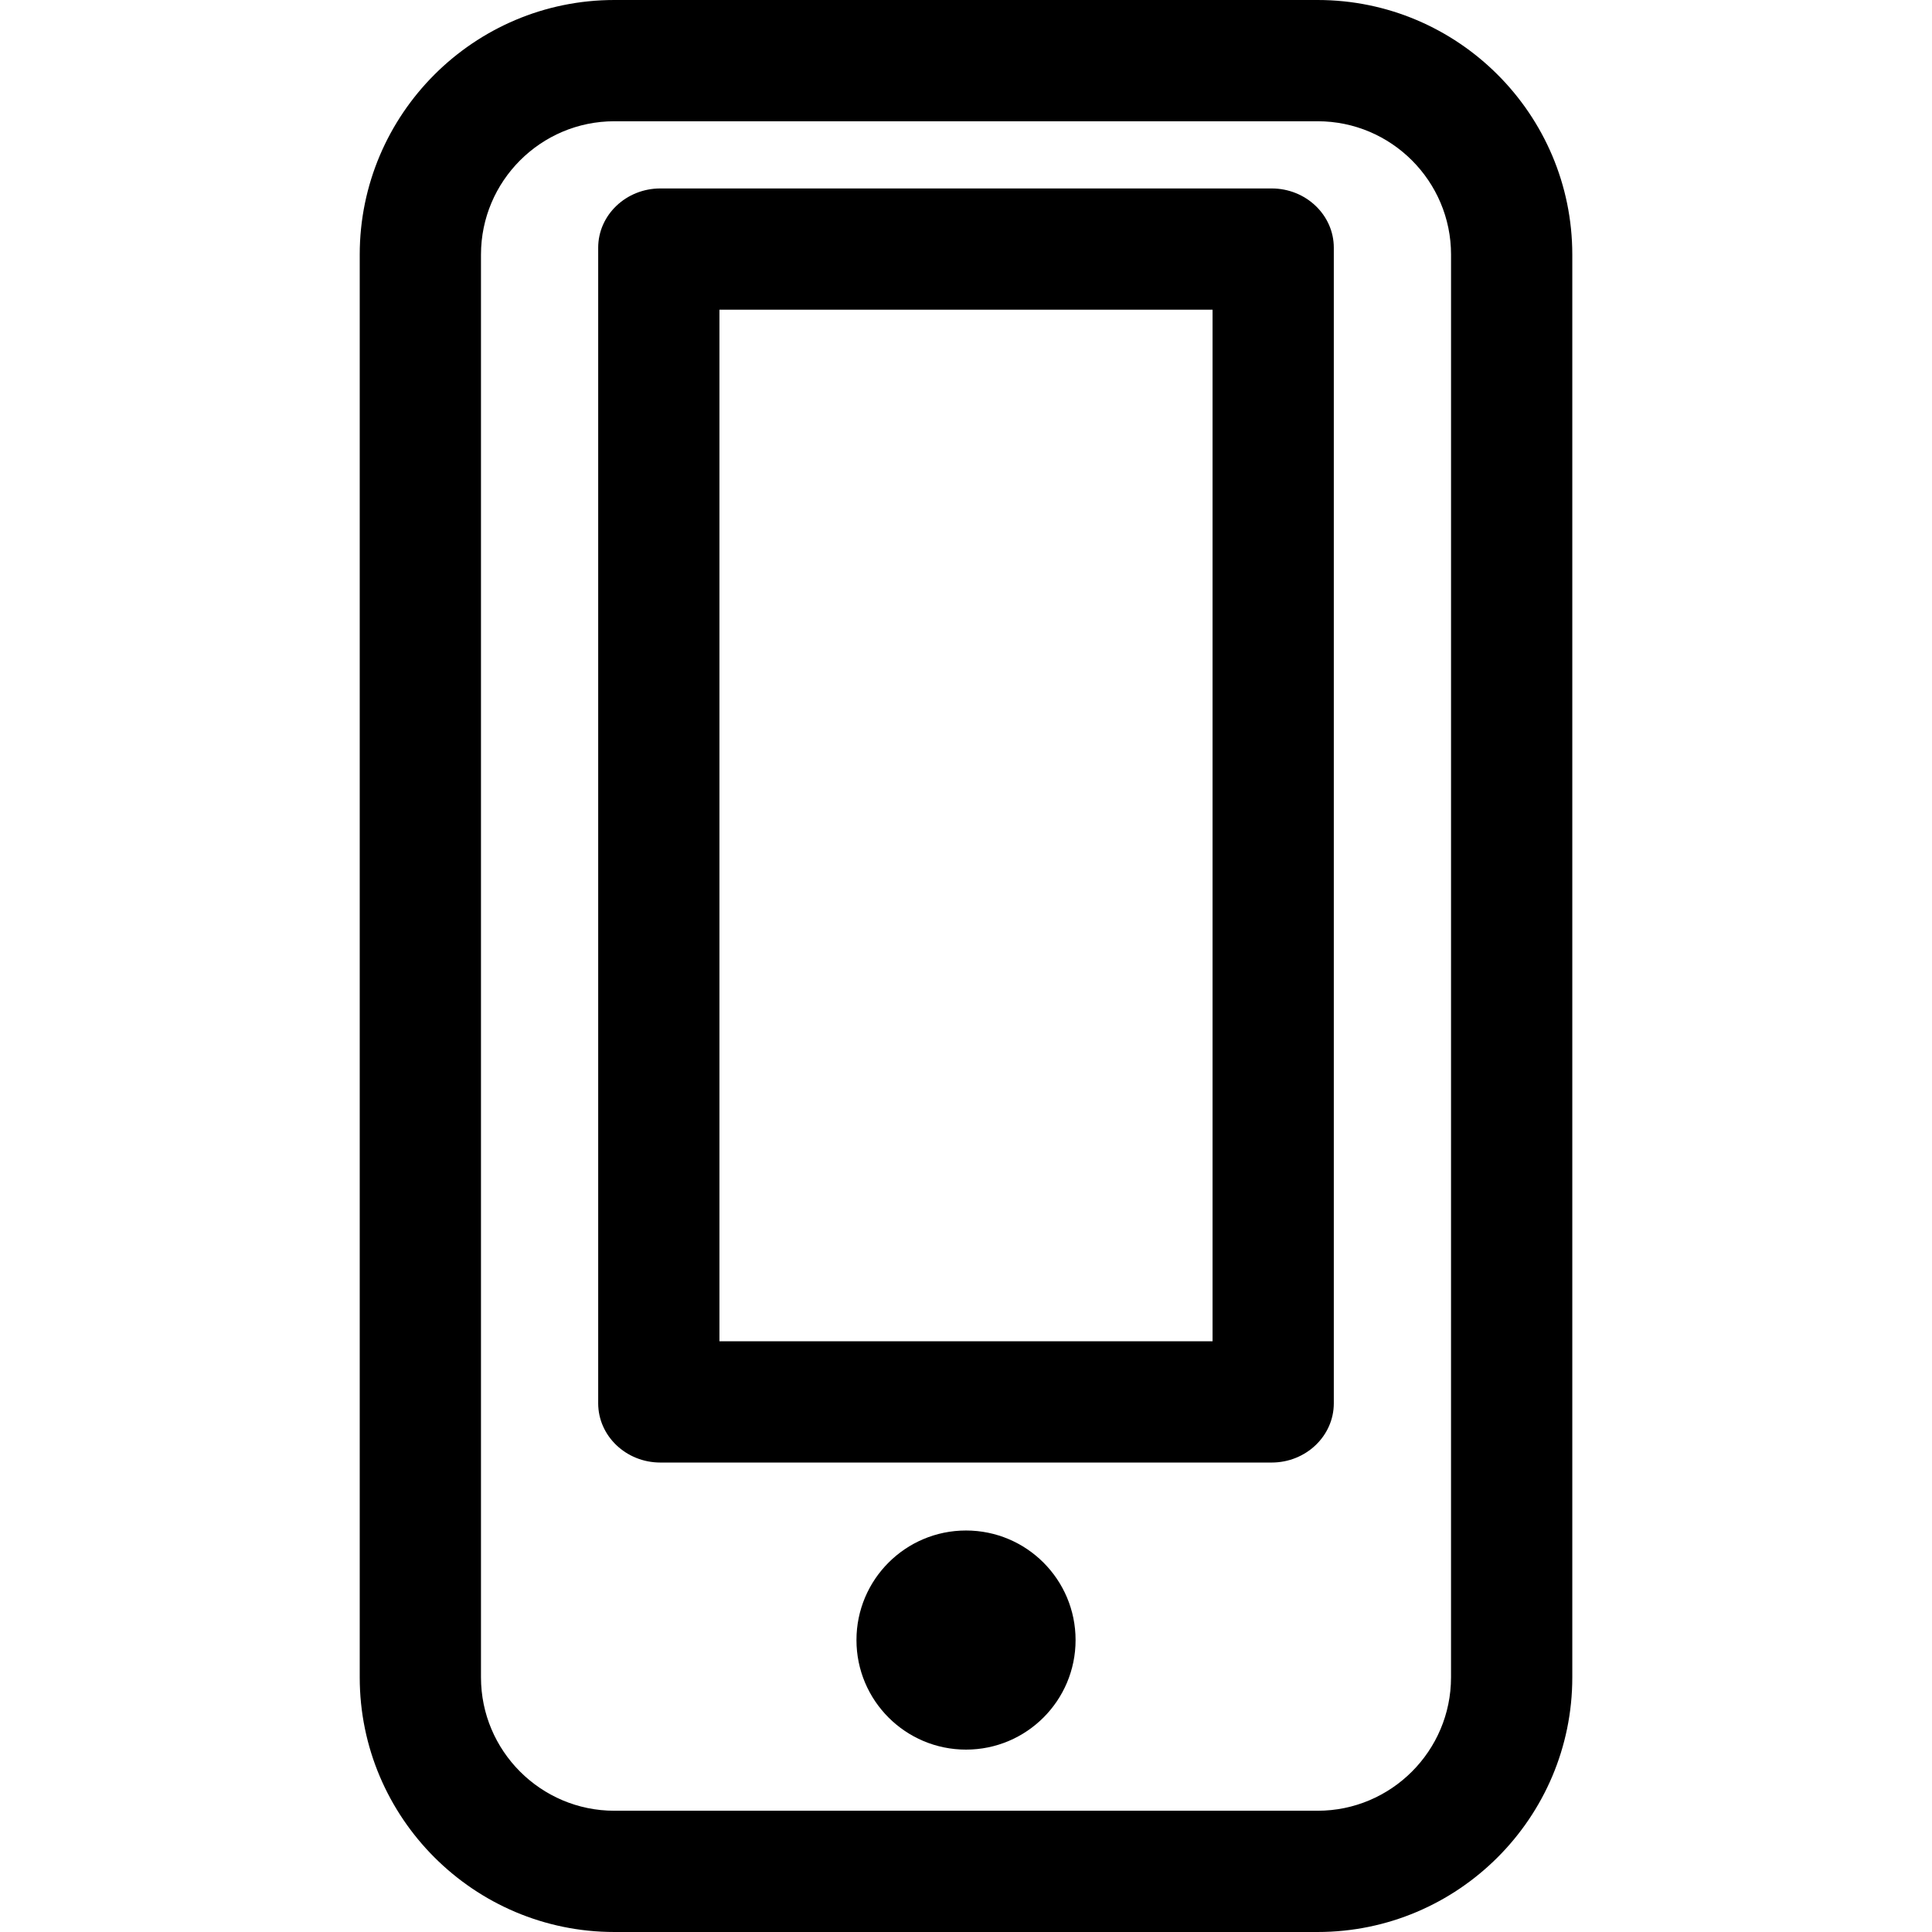 <?xml version="1.0" encoding="iso-8859-1"?>
<!-- Generator: Adobe Illustrator 19.0.0, SVG Export Plug-In . SVG Version: 6.00 Build 0)  -->
<svg version="1.1" id="Capa_1" xmlns="http://www.w3.org/2000/svg" xmlns:xlink="http://www.w3.org/1999/xlink" x="0px" y="0px"
	 viewBox="0 0 95.6 95.6" style="enable-background:new 0 0 95.6 95.6;" xml:space="preserve">
<g>
	<path d="M65.199,0H30.4c-6.947,0-12.6,5.652-12.6,12.6v70.399c0,6.948,5.652,12.601,12.6,12.601h34.8
		c6.948,0,12.601-5.652,12.601-12.601V12.6C77.8,5.653,72.148,0,65.199,0z M71.8,82.999c0,3.64-2.961,6.601-6.601,6.601H30.4
		c-3.639,0-6.6-2.961-6.6-6.601V12.6c0-3.639,2.96-6.6,6.6-6.6h34.8c3.64,0,6.601,2.96,6.601,6.6L71.8,82.999L71.8,82.999z"/>
	<path d="M62.925,9.325H32.674c-1.695,0-3.074,1.315-3.074,2.93V69.44c0,1.614,1.379,2.93,3.074,2.93h30.251
		c1.696,0,3.075-1.315,3.075-2.93V12.255C66,10.641,64.621,9.325,62.925,9.325z M60,66.369H35.6V15.325H60V66.369z"/>
	<circle cx="47.801" cy="81.154" r="5.421"/>
</g>
<g>
</g>
<g>
</g>
<g>
</g>
<g>
</g>
<g>
</g>
<g>
</g>
<g>
</g>
<g>
</g>
<g>
</g>
<g>
</g>
<g>
</g>
<g>
</g>
<g>
</g>
<g>
</g>
<g>
</g>
</svg>
